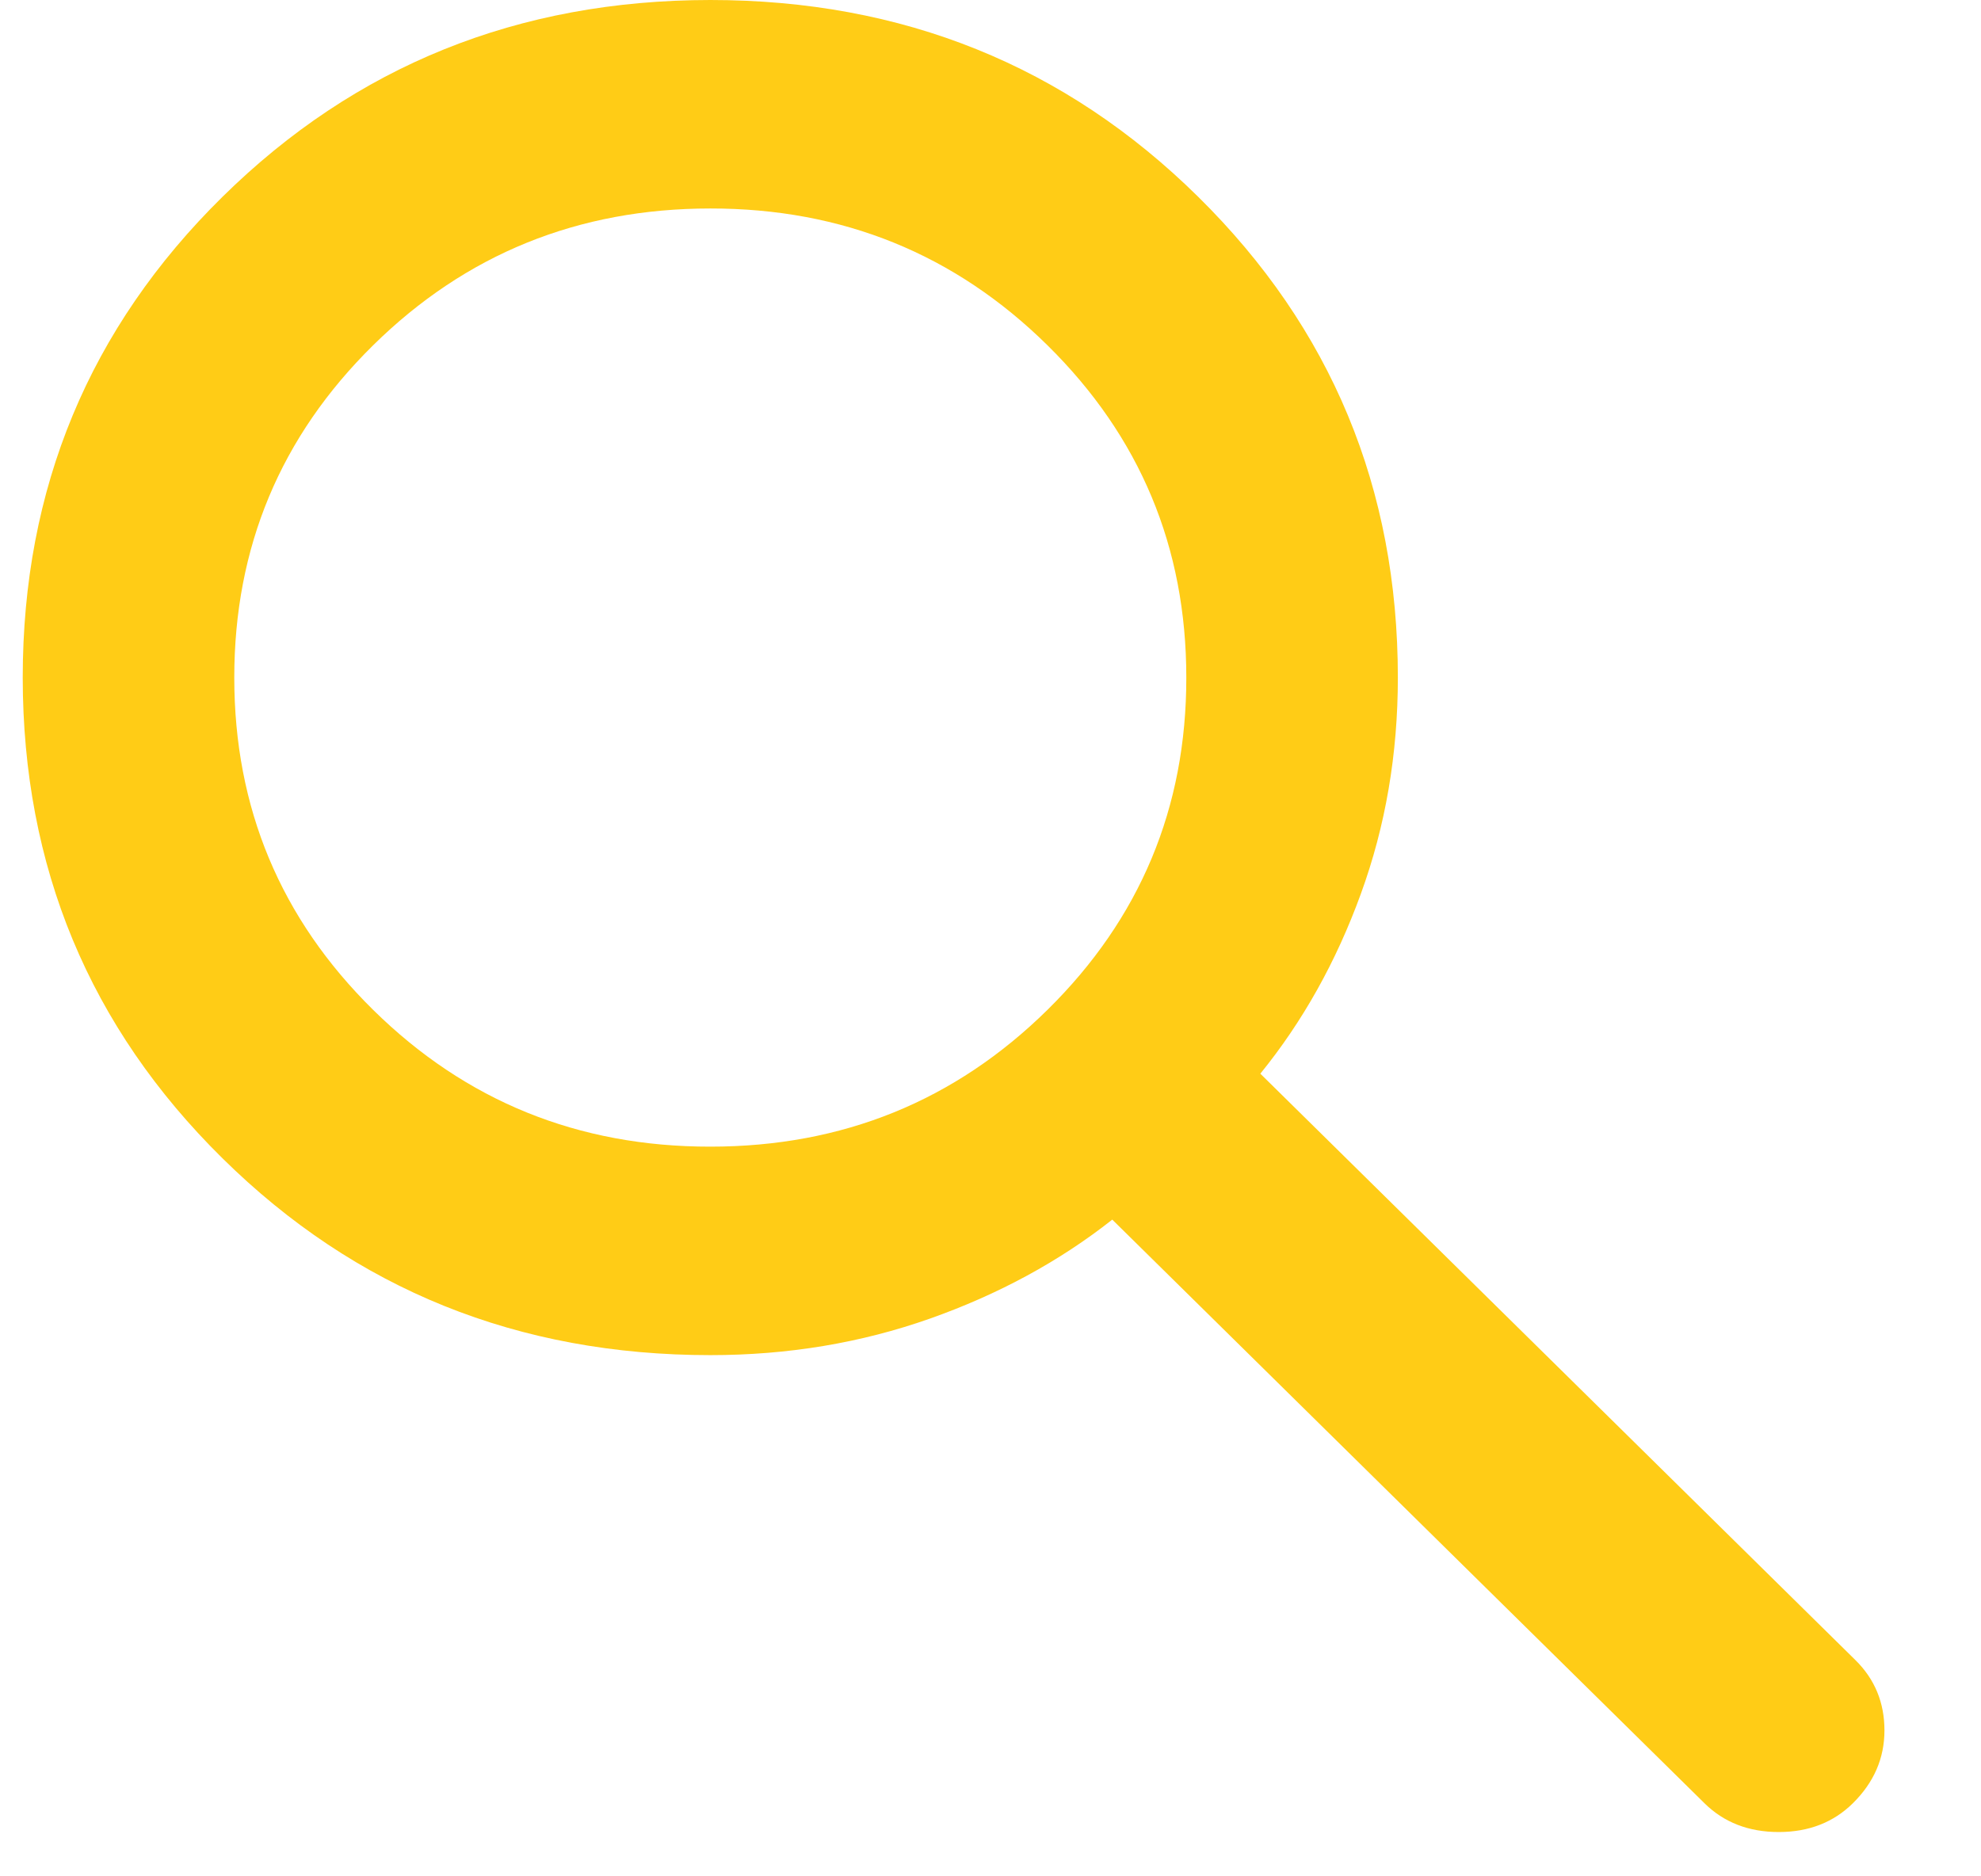 <svg width="19" height="18" viewBox="0 0 19 18" fill="none" xmlns="http://www.w3.org/2000/svg">
<path d="M16.349 17.3L10.668 11.7C10.161 12.1 9.577 12.417 8.918 12.65C8.258 12.883 7.557 13 6.813 13C4.97 13 3.41 12.371 2.134 11.112C0.857 9.853 0.219 8.316 0.218 6.5C0.218 4.683 0.857 3.146 2.134 1.888C3.411 0.63 4.97 0.001 6.813 0C8.656 0 10.216 0.629 11.492 1.888C12.768 3.147 13.407 4.684 13.407 6.5C13.407 7.233 13.289 7.925 13.052 8.575C12.816 9.225 12.494 9.8 12.088 10.3L17.795 15.925C17.981 16.108 18.074 16.333 18.074 16.6C18.074 16.867 17.973 17.1 17.77 17.3C17.584 17.483 17.347 17.575 17.06 17.575C16.772 17.575 16.535 17.483 16.349 17.3ZM6.813 11C8.081 11 9.159 10.562 10.047 9.687C10.935 8.812 11.379 7.749 11.378 6.5C11.378 5.25 10.934 4.187 10.046 3.312C9.158 2.437 8.08 1.999 6.813 2C5.545 2 4.466 2.438 3.578 3.313C2.69 4.188 2.247 5.251 2.247 6.5C2.247 7.75 2.691 8.813 3.579 9.688C4.467 10.563 5.545 11.001 6.813 11Z" fill="#FFCC16"/>
</svg>
